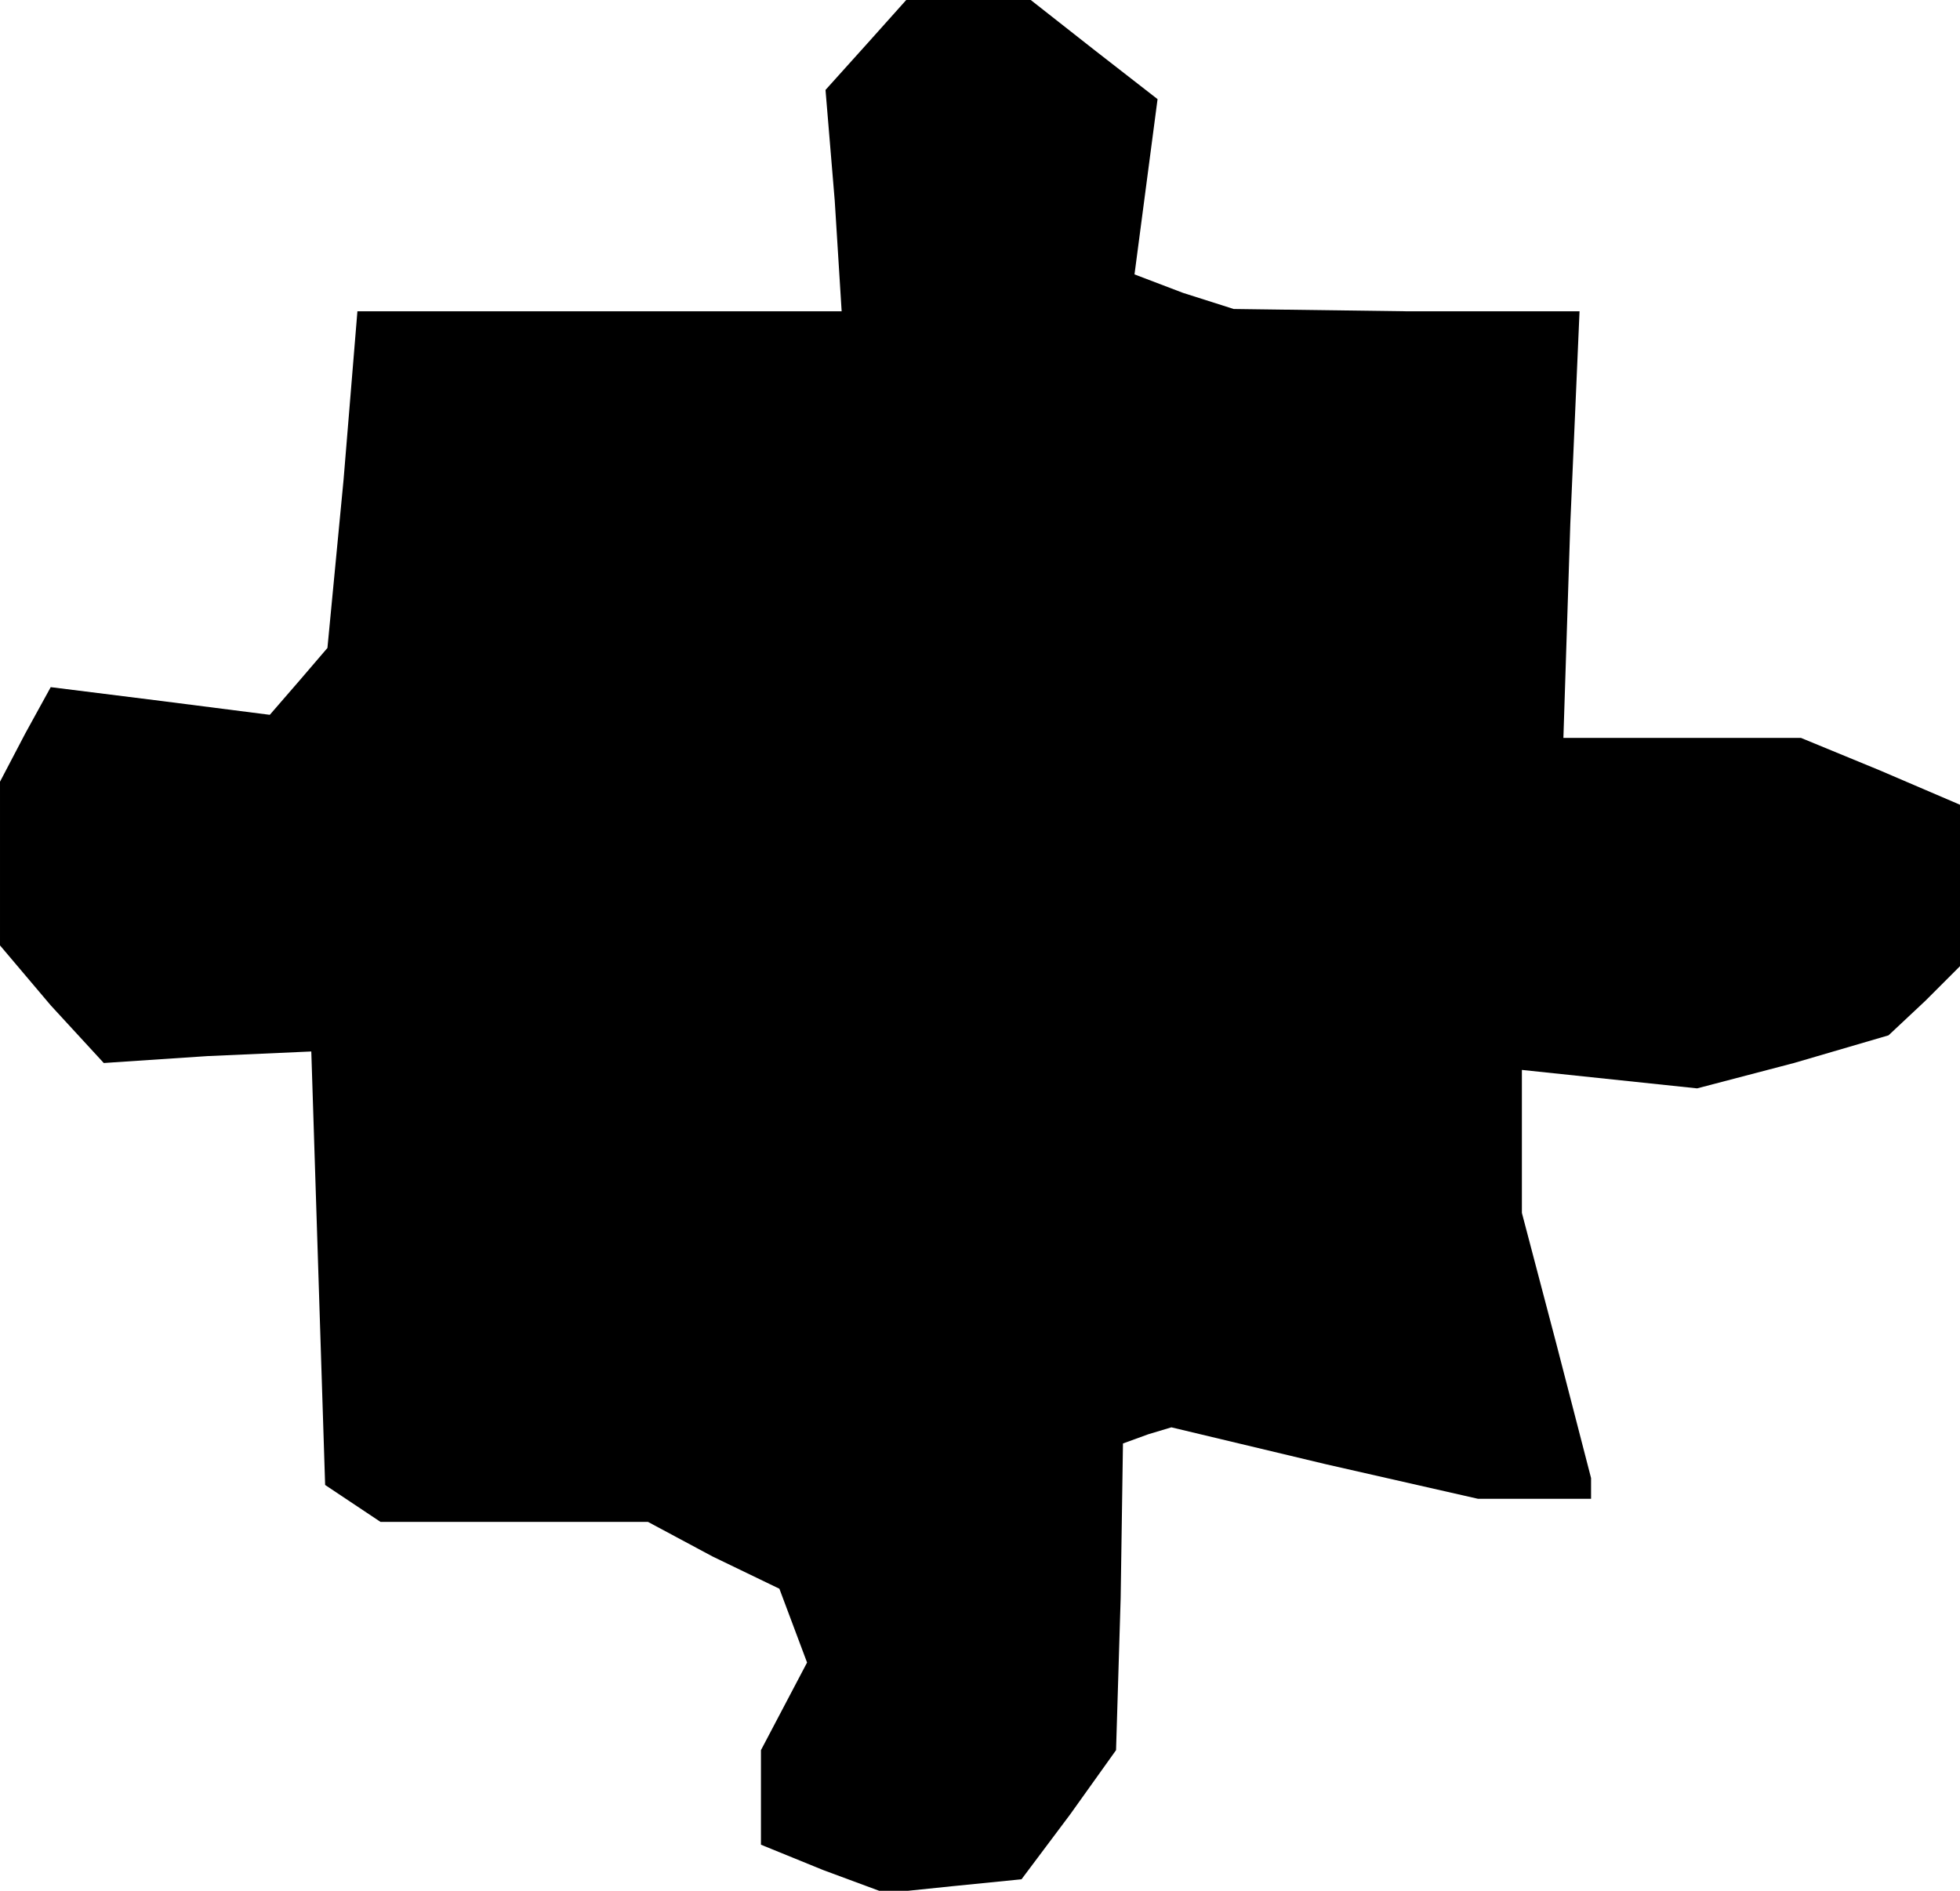 <?xml version="1.0" standalone="no"?>
<!DOCTYPE svg PUBLIC "-//W3C//DTD SVG 20010904//EN"
 "http://www.w3.org/TR/2001/REC-SVG-20010904/DTD/svg10.dtd">
<svg version="1.0" xmlns="http://www.w3.org/2000/svg"
 width="85pt" height="82pt" viewBox="0 0 85 82"
 preserveAspectRatio="xMidYMid meet">
<g transform="translate(0,82) scale(0.1,-0.1)"
fill="#000000" stroke="none">
<path d="M376 801 l-18 -20 4 -48 3 -48 -105 0 -105 0 -6 -73 -7 -73 -12 -14
-13 -15 -47 6 -48 6 -11 -20 -11 -21 0 -35 0 -36 22 -26 23 -25 45 3 45 2 3
-94 3 -94 12 -8 12 -8 58 0 58 0 28 -15 29 -14 6 -16 6 -16 -10 -19 -10 -19 0
-21 0 -20 27 -11 27 -10 29 3 30 3 21 28 20 28 2 66 1 67 11 4 10 3 67 -16 66
-15 25 0 24 0 0 5 0 4 -15 58 -15 57 0 31 0 31 38 -4 38 -4 42 11 41 12 16 15
15 15 0 35 0 35 -35 15 -34 14 -52 0 -51 0 3 93 4 92 -75 0 -75 1 -22 7 -21 8
5 38 5 38 -27 21 -28 22 -27 0 -27 0 -17 -19z"/>
</g>
</svg>
